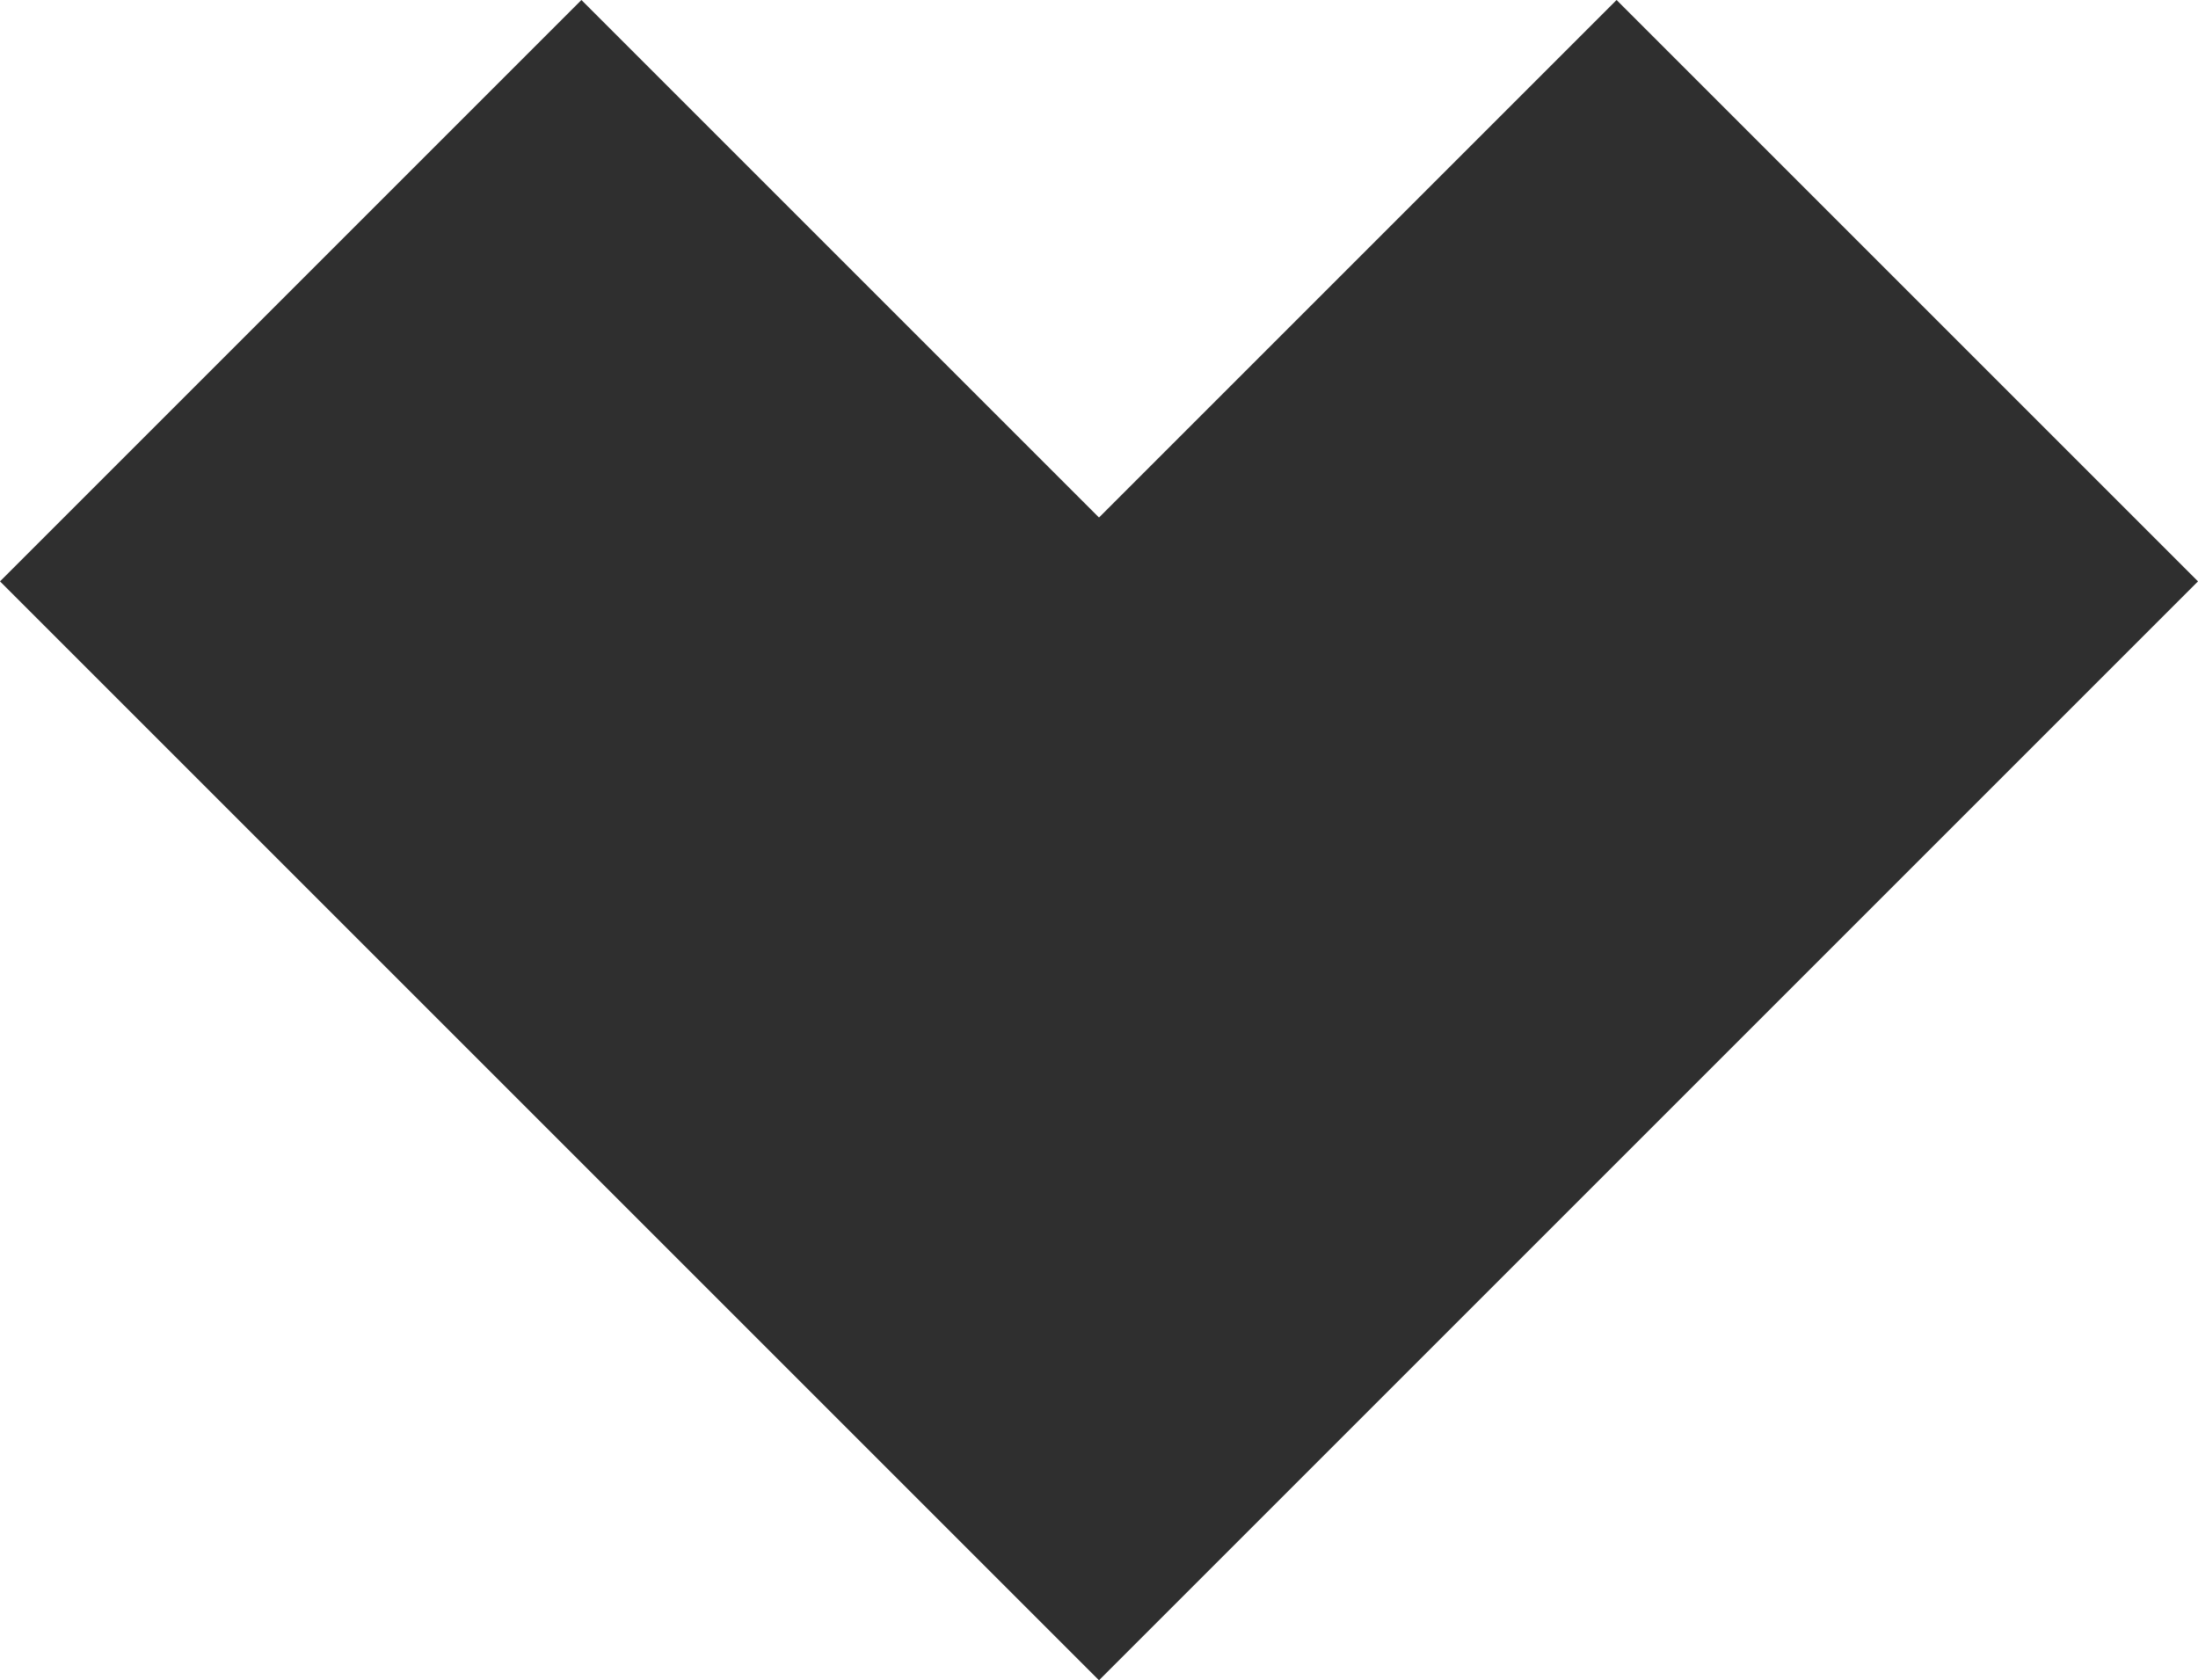 <svg xmlns="http://www.w3.org/2000/svg" width="40.48" height="30.948" viewBox="0 0 40.48 30.948">
  <path id="Path_2116" data-name="Path 2116" d="M306.805,52.993l-9.532-9.532L286.565,54.169l20.24,20.24,20.24-20.24L316.337,43.461Z" transform="translate(-286.565 -43.461)" fill="#2f2f2f"/>
</svg>
